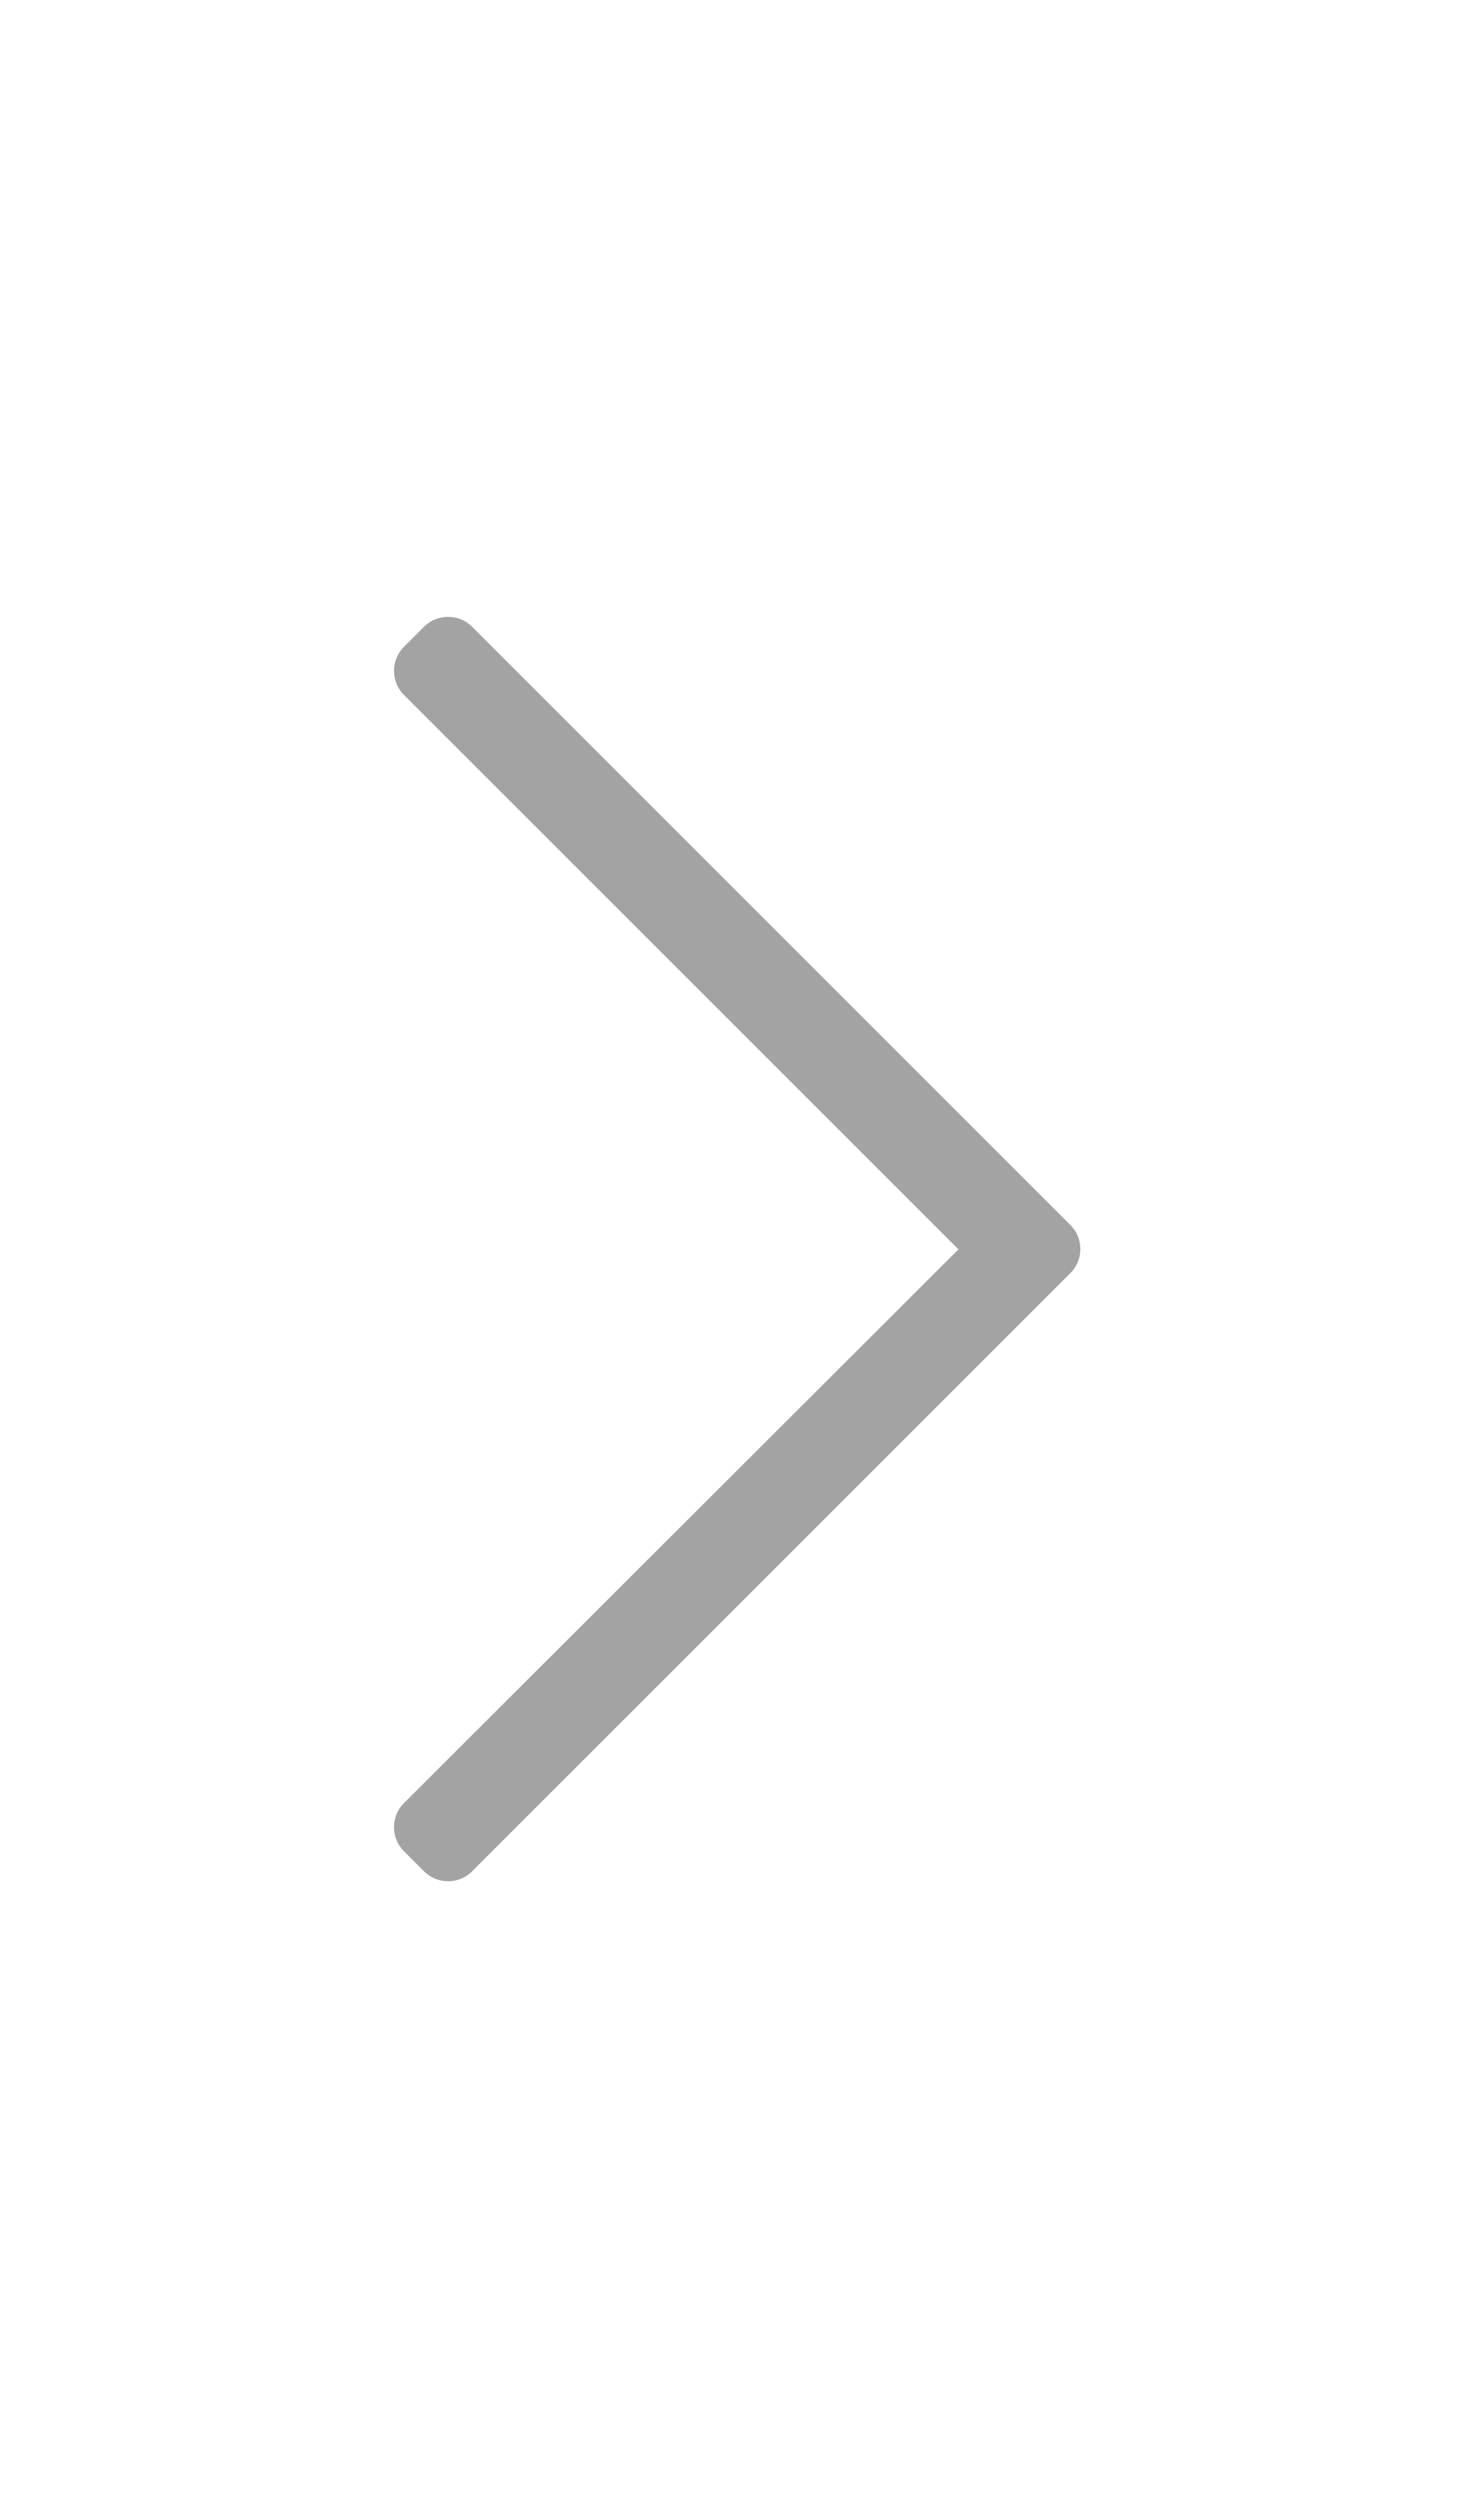 <?xml version="1.0" encoding="utf-8"?>
<!-- Generator: Adobe Illustrator 23.0.1, SVG Export Plug-In . SVG Version: 6.00 Build 0)  -->
<svg version="1.1" id="Layer_1" xmlns="http://www.w3.org/2000/svg" xmlns:xlink="http://www.w3.org/1999/xlink" x="0px" y="0px"
	 viewBox="0 0 225 381.2" style="enable-background:new 0 0 225 381.2;" xml:space="preserve">
<style type="text/css">
	.st0{opacity:0.6;fill:#666666;enable-background:new    ;}
</style>
<path class="st0" d="M146.2,190.6L61.6,106c-2-2-2-5.3,0-7.3l3.1-3.1c2-2,5.3-2,7.3,0l91.3,91.3c2,2,2,5.3,0,7.3L72,285.5
	c-2,2-5.3,2-7.3,0l-3.1-3.1c-2-2-2-5.3,0-7.3L146.2,190.6z"/>
</svg>
